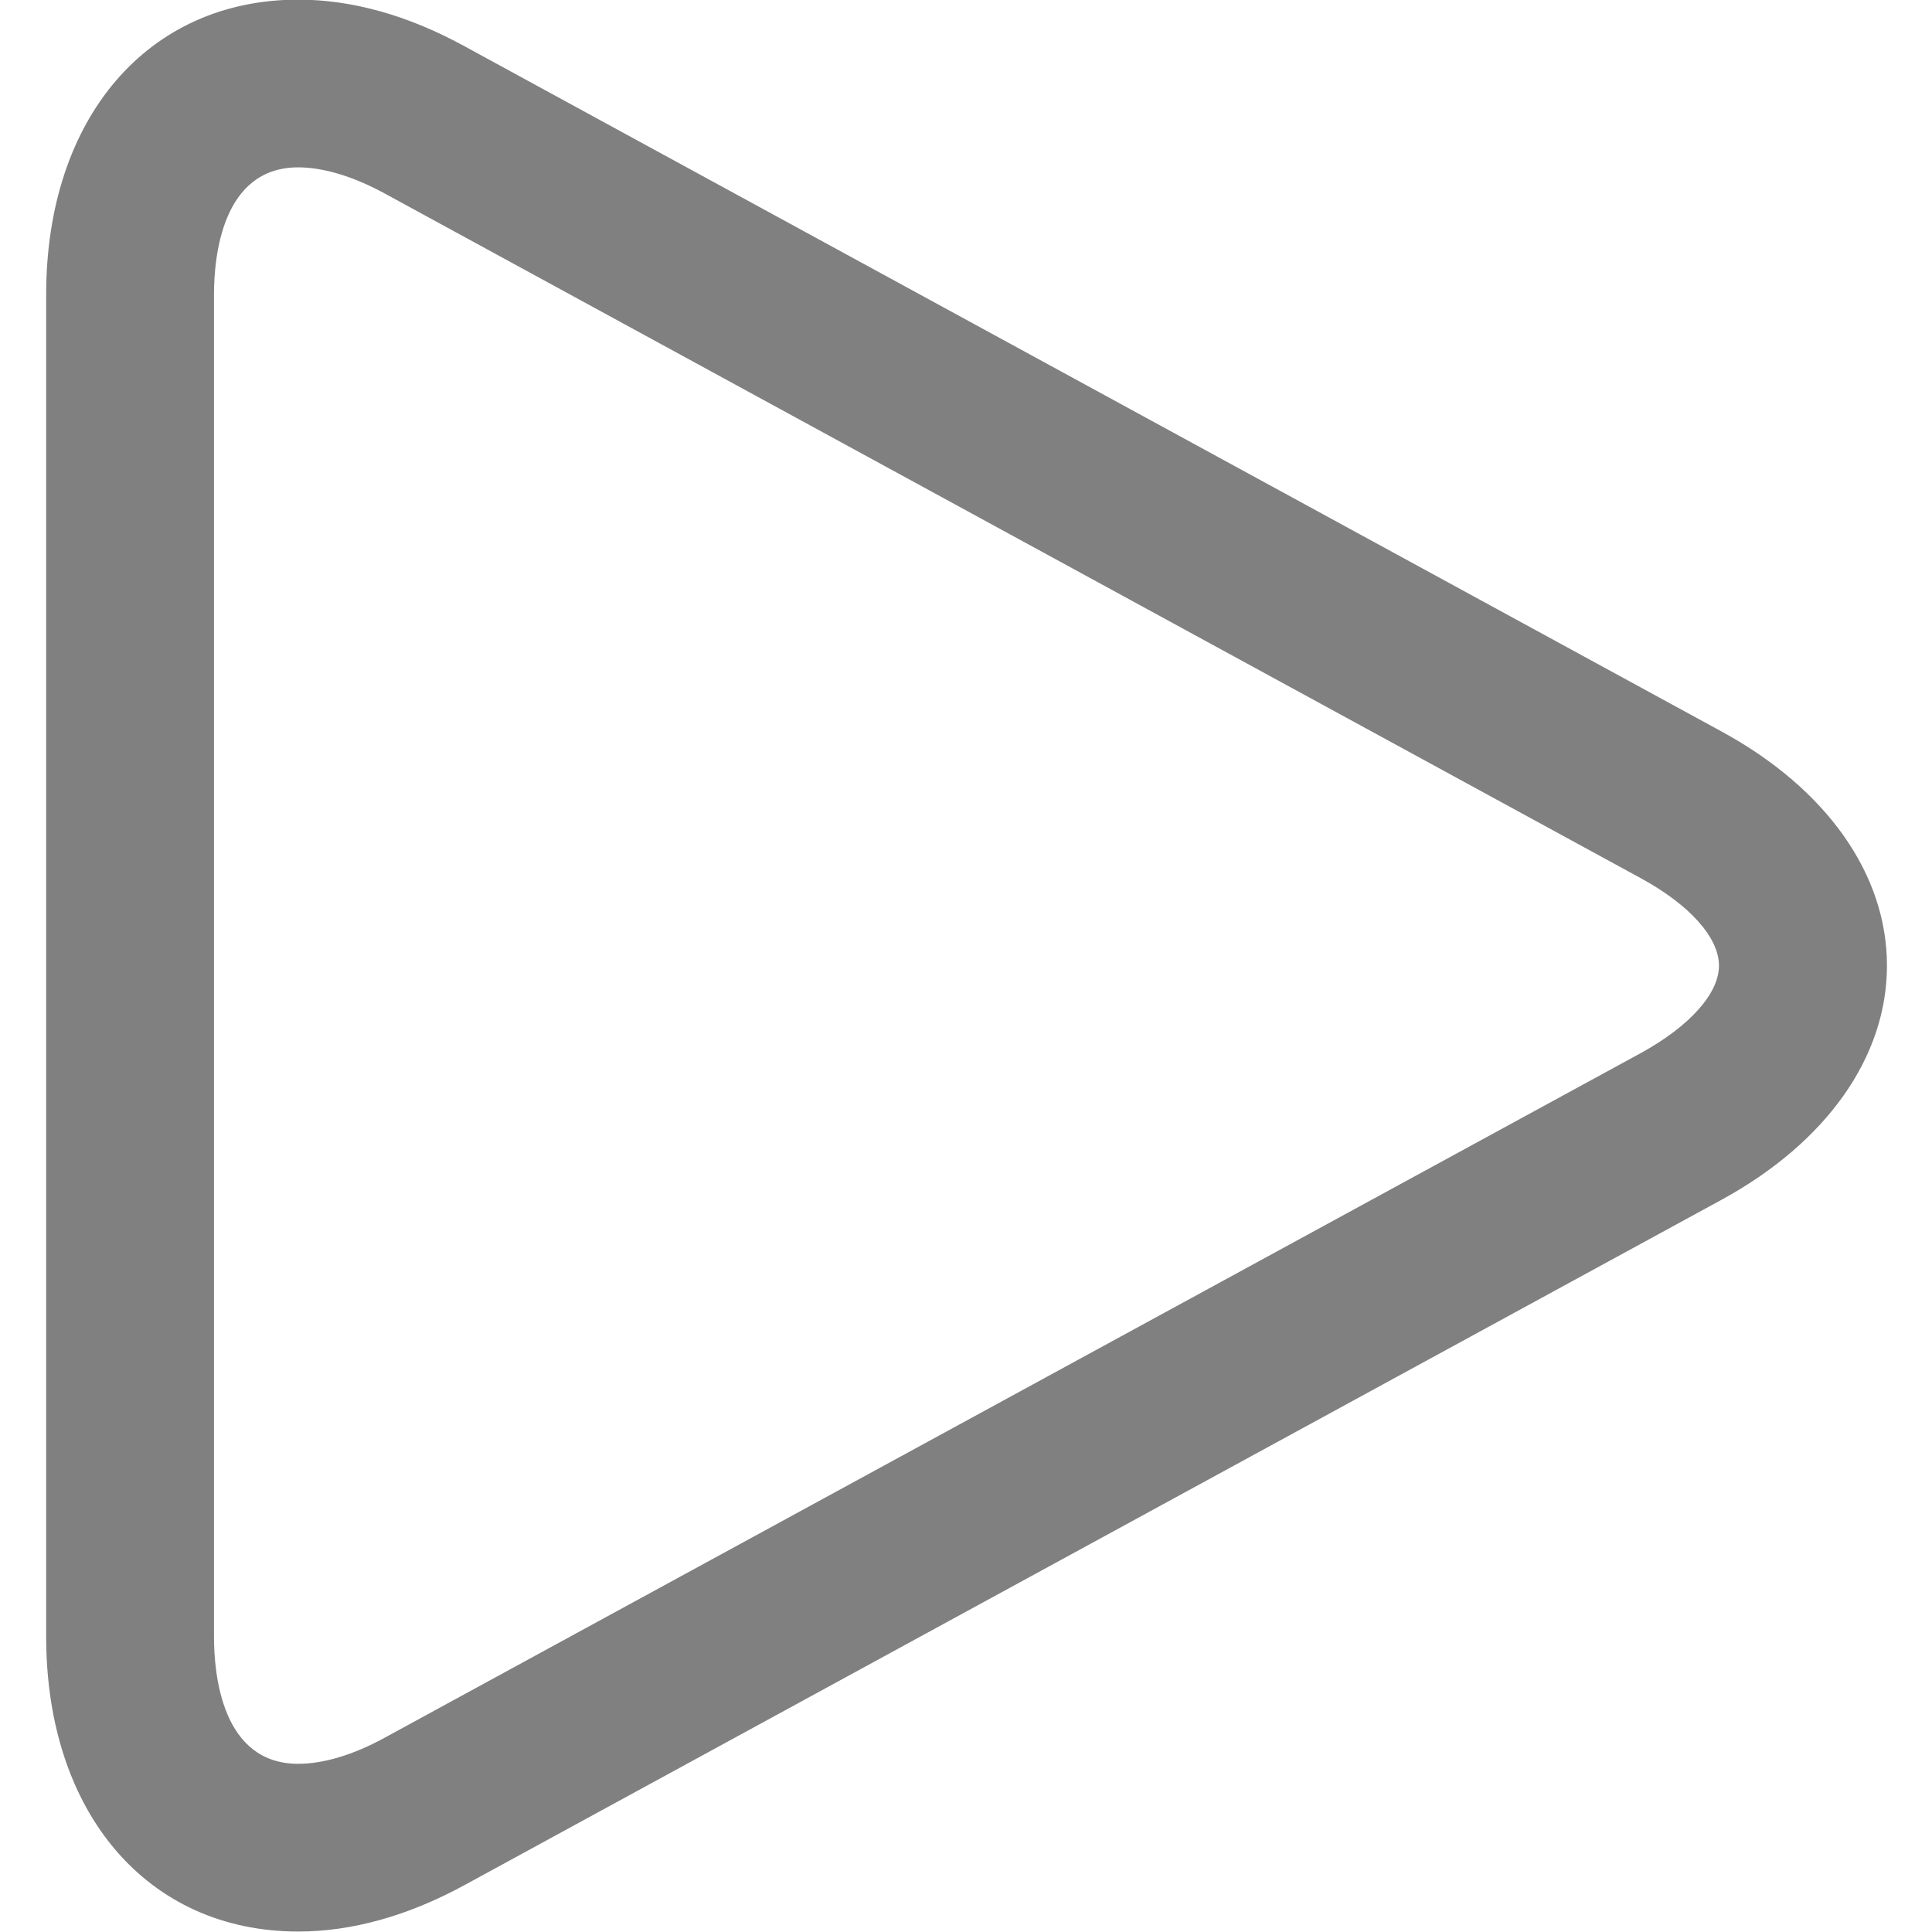 <?xml version="1.0" encoding="UTF-8" standalone="no"?>
<svg
   width="375pt"
   height="375pt"
   viewBox="0 0 375 375"
   version="1.2"
   id="svg2"
   sodipodi:docname="play_grey.svg"
   inkscape:version="1.4 (e7c3feb, 2024-10-09)"
   xmlns:inkscape="http://www.inkscape.org/namespaces/inkscape"
   xmlns:sodipodi="http://sodipodi.sourceforge.net/DTD/sodipodi-0.dtd"
   xmlns="http://www.w3.org/2000/svg"
   xmlns:svg="http://www.w3.org/2000/svg">
  <sodipodi:namedview
     id="namedview2"
     pagecolor="#505050"
     bordercolor="#eeeeee"
     borderopacity="1"
     inkscape:showpageshadow="0"
     inkscape:pageopacity="0"
     inkscape:pagecheckerboard="0"
     inkscape:deskcolor="#505050"
     inkscape:document-units="pt"
     inkscape:zoom="2.332"
     inkscape:cx="249.78559"
     inkscape:cy="250"
     inkscape:window-width="2560"
     inkscape:window-height="1377"
     inkscape:window-x="0"
     inkscape:window-y="0"
     inkscape:window-maximized="1"
     inkscape:current-layer="g2" />
  <defs
     id="defs1">
    <clipPath
       id="clip1">
      <path
         d="M 8.672 0 L 366.422 0 L 366.422 375 L 8.672 375 Z M 8.672 0 "
         id="path1" />
    </clipPath>
  </defs>
  <g
     id="surface1">
    <g
       clip-path="url(#clip1)"
       clip-rule="nonzero"
       id="g2">
      <path
         style="stroke:none;fill-rule:nonzero;fill:#808080;fill-opacity:1"
         d="M 334.141 141.973 L 90.23 9.012 C 79.254 2.988 68.344 -0.07 57.887 -0.07 C 28.637 -0.07 8.961 22.945 8.961 57.195 L 8.961 317.645 C 8.961 351.895 28.637 374.91 57.887 374.91 C 68.344 374.91 79.254 371.852 90.23 365.859 L 334.172 232.867 C 354.531 221.734 366.258 205.164 366.258 187.422 C 366.258 169.676 354.531 153.074 334.141 141.973 Z M 318.57 204.352 L 74.629 337.309 C 68.57 340.629 62.773 342.355 57.887 342.355 C 43.098 342.355 41.535 325.102 41.535 317.645 L 41.535 57.195 C 41.535 49.742 43.133 32.484 57.887 32.484 C 62.773 32.484 68.57 34.242 74.629 37.531 L 318.539 170.492 C 328.016 175.668 333.652 182.016 333.652 187.422 C 333.652 192.824 328.016 199.141 318.57 204.352 Z M 318.57 204.352 "
         id="path2" />
    </g>
  </g>
</svg>
